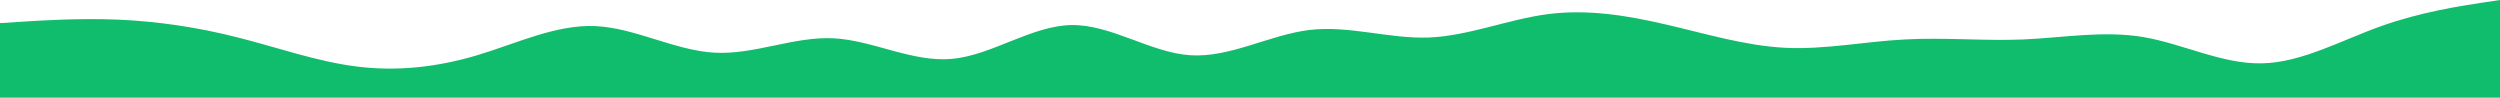 <svg width="1920" height="75" viewBox="0 0 1920 75" fill="none" xmlns="http://www.w3.org/2000/svg">
<path d="M0 17.763L15.2 16.776C30.3 15.79 60.7 13.816 91.2 15.099C121.7 16.48 152.3 21.02 182.8 28.816C213.3 36.513 243.7 47.368 274.2 51.118C304.7 54.967 335.3 51.612 365.8 42.632C396.3 33.553 426.7 18.75 457.2 20.033C487.7 21.415 518.3 38.783 548.8 40.461C579.3 42.138 609.7 27.928 640 29.408C670.3 30.888 700.7 48.059 731.2 45.197C761.7 42.434 792.3 19.737 822.8 19.243C853.3 18.75 883.7 40.461 914.2 42.434C944.7 44.408 975.3 26.645 1005.8 22.993C1036.3 19.441 1066.7 29.901 1097.2 28.816C1127.7 27.632 1158.3 14.803 1188.8 10.855C1219.3 6.908 1249.7 11.842 1280 18.947C1310.3 25.954 1340.7 35.23 1371.2 36.711C1401.7 38.191 1432.3 31.875 1462.8 30.296C1493.3 28.618 1523.7 31.579 1554.2 30.296C1584.7 28.915 1615.3 23.388 1645.8 28.421C1676.3 33.553 1706.7 49.342 1737.2 48.651C1767.7 48.059 1798.3 30.888 1828.8 20.033C1859.3 9.178 1889.7 4.638 1904.8 2.27L1920 0V75H1904.8C1889.7 75 1859.3 75 1828.8 75C1798.3 75 1767.7 75 1737.2 75C1706.7 75 1676.3 75 1645.8 75C1615.3 75 1584.7 75 1554.2 75C1523.7 75 1493.3 75 1462.8 75C1432.3 75 1401.7 75 1371.2 75C1340.7 75 1310.3 75 1280 75C1249.7 75 1219.3 75 1188.8 75C1158.3 75 1127.7 75 1097.2 75C1066.7 75 1036.3 75 1005.8 75C975.3 75 944.7 75 914.2 75C883.7 75 853.3 75 822.8 75C792.3 75 761.7 75 731.2 75C700.7 75 670.3 75 640 75C609.7 75 579.3 75 548.8 75C518.3 75 487.7 75 457.2 75C426.7 75 396.3 75 365.8 75C335.3 75 304.7 75 274.2 75C243.7 75 213.3 75 182.8 75C152.3 75 121.7 75 91.2 75C60.7 75 30.3 75 15.2 75H0V17.763Z" fill="#0FBD6C"/>
</svg>
